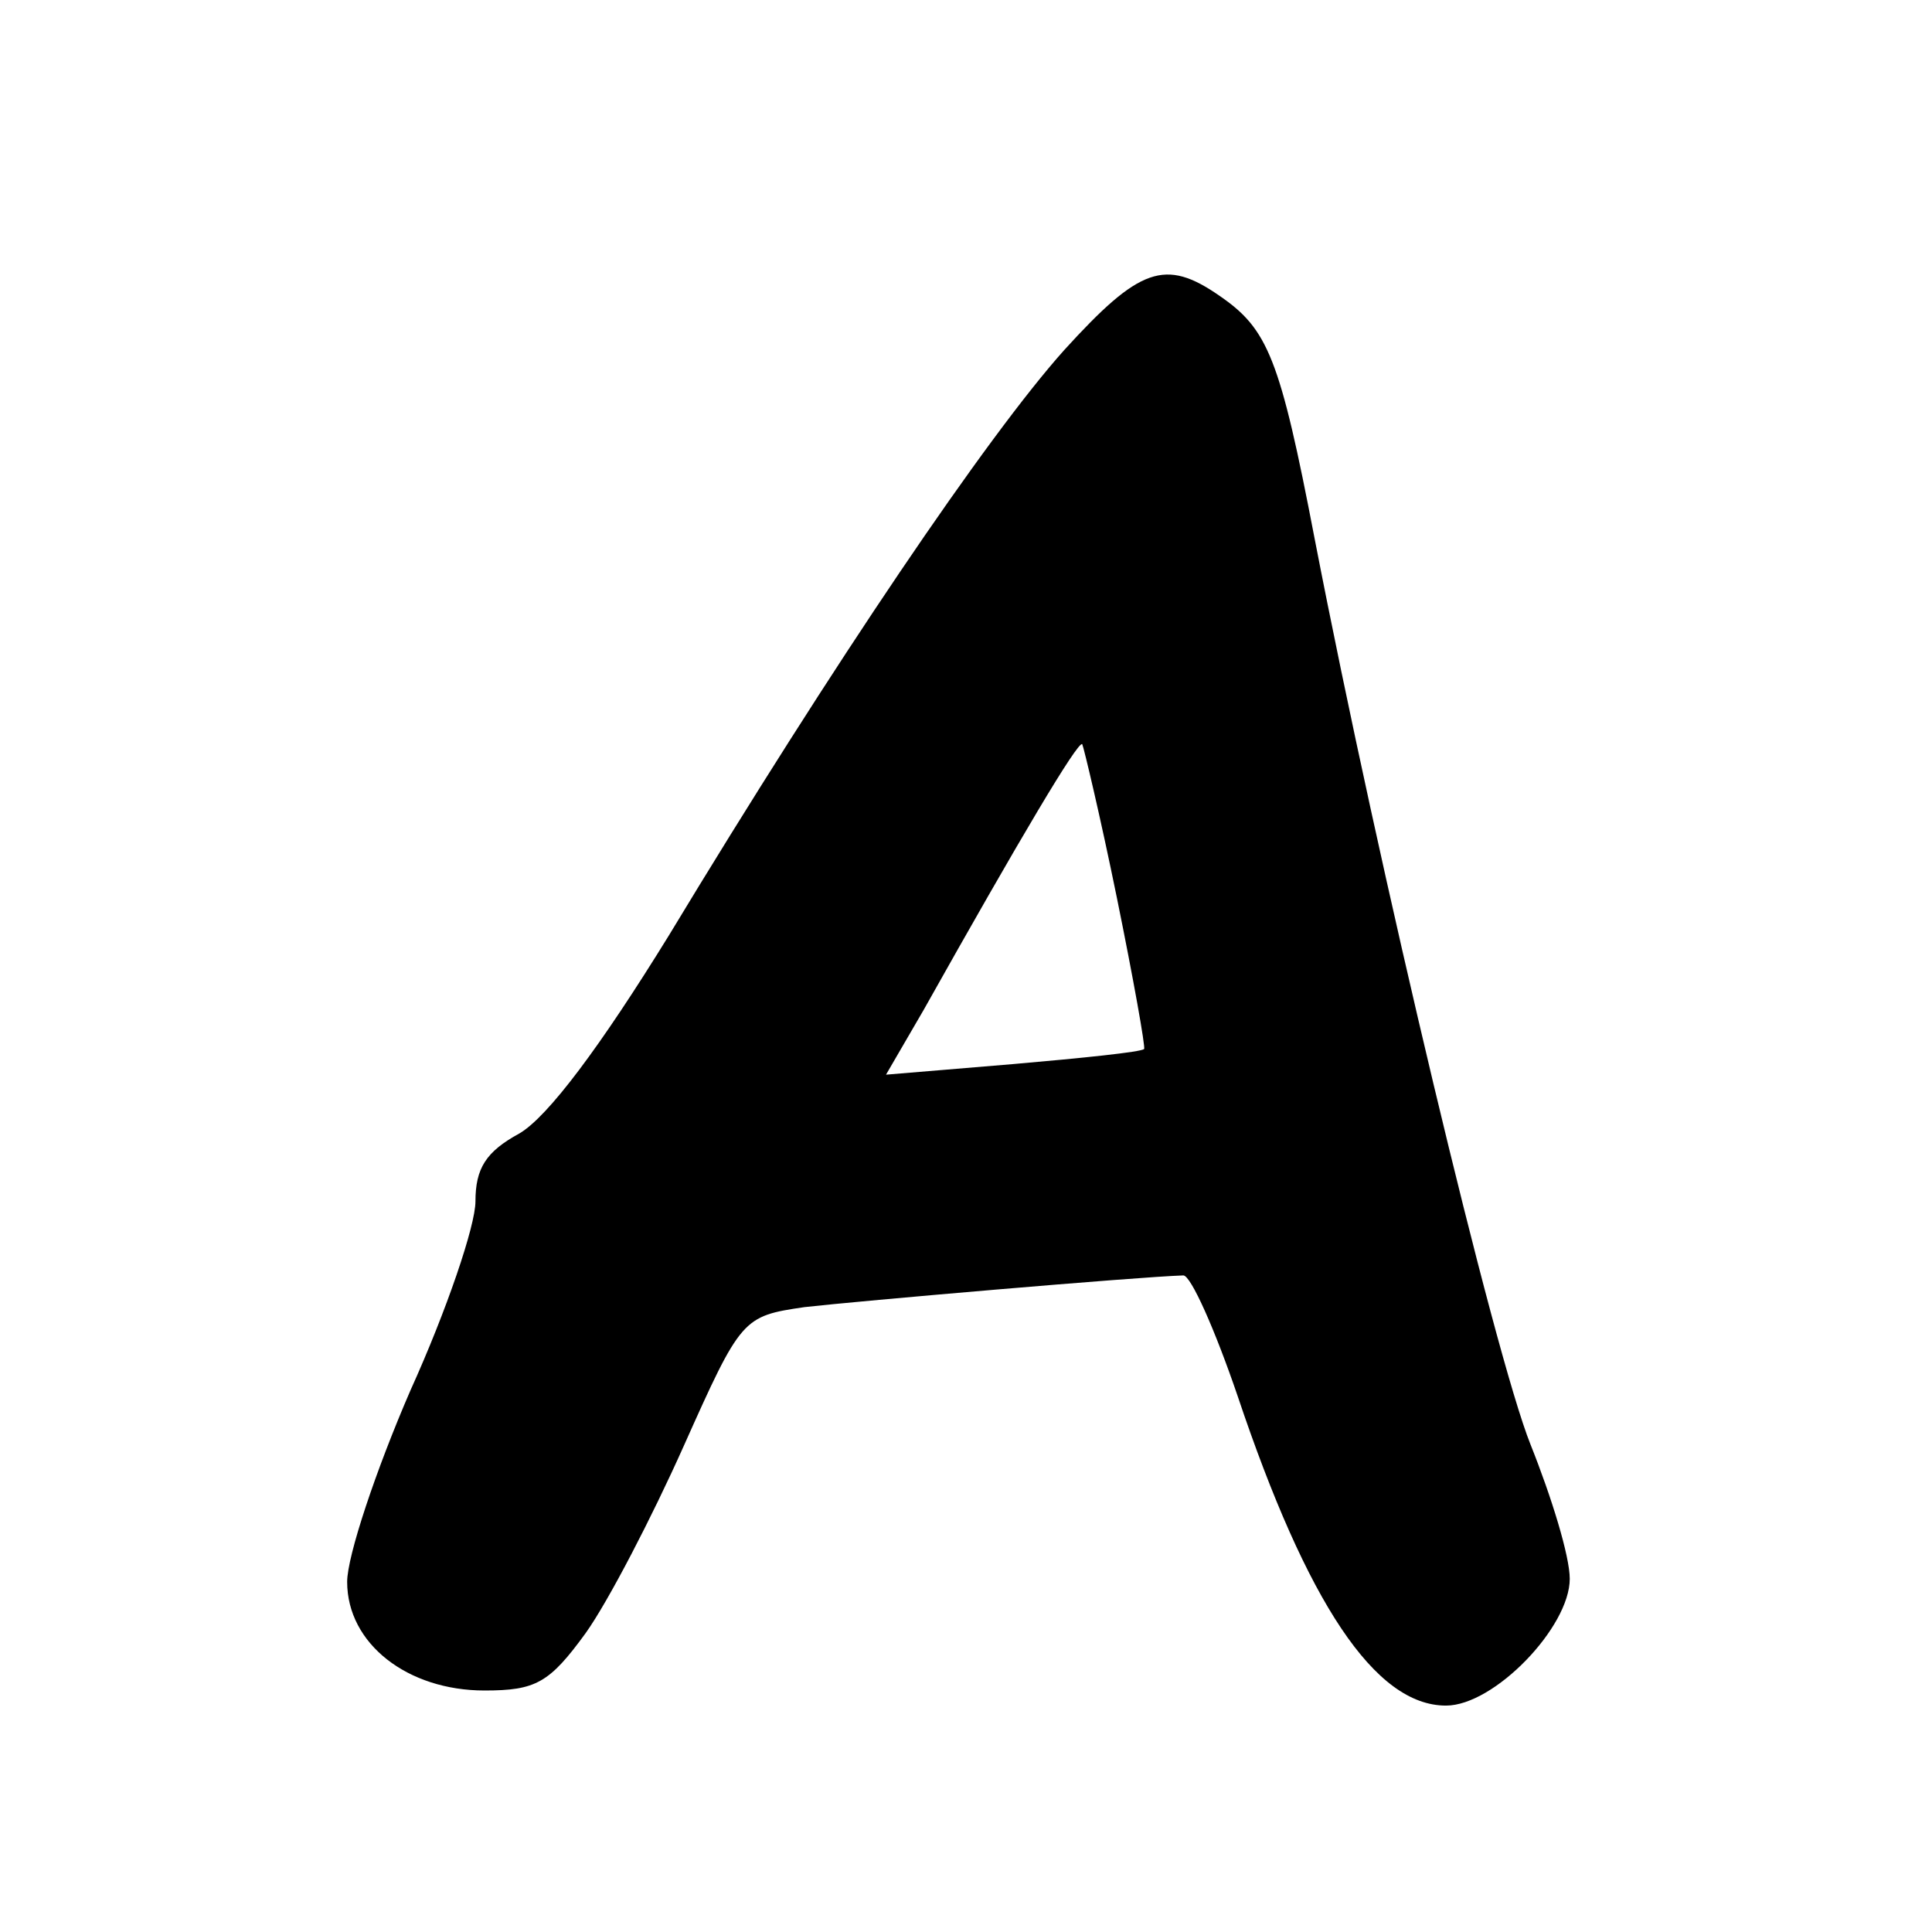 <?xml version="1.0" standalone="no"?>
<!DOCTYPE svg PUBLIC "-//W3C//DTD SVG 20010904//EN"
 "http://www.w3.org/TR/2001/REC-SVG-20010904/DTD/svg10.dtd">
<svg version="1.0" xmlns="http://www.w3.org/2000/svg"
 width="128pt" height="128pt" viewBox="0 0 128 128"
 preserveAspectRatio="xMidYMid meet">

<g transform="translate(0,128) scale(0.1,-0.1)"
fill="#000000" stroke="none">
<path d="M705 1048 c-51 -57 -152 -206 -262 -388 -45 -73 -80 -120 -99 -131
-22 -12 -29 -23 -29 -45 0 -16 -19 -72 -43 -125 -23 -53 -42 -110 -42 -127 0
-41 40 -72 91 -72 34 0 43 5 67 38 15 21 44 77 65 124 38 85 39 86 80 92 35 4
220 20 251 21 5 0 21 -36 36 -80 46 -137 91 -205 138 -205 32 0 82 52 82 84 0
15 -12 54 -26 89 -24 60 -100 378 -143 600 -23 120 -31 139 -63 161 -36 25
-53 19 -103 -36z m35 -363 c11 -54 19 -99 18 -100 -2 -2 -41 -6 -87 -10 l-84
-7 25 43 c64 114 102 178 105 176 1 -2 12 -48 23 -102z"/>
</g>
</svg>
